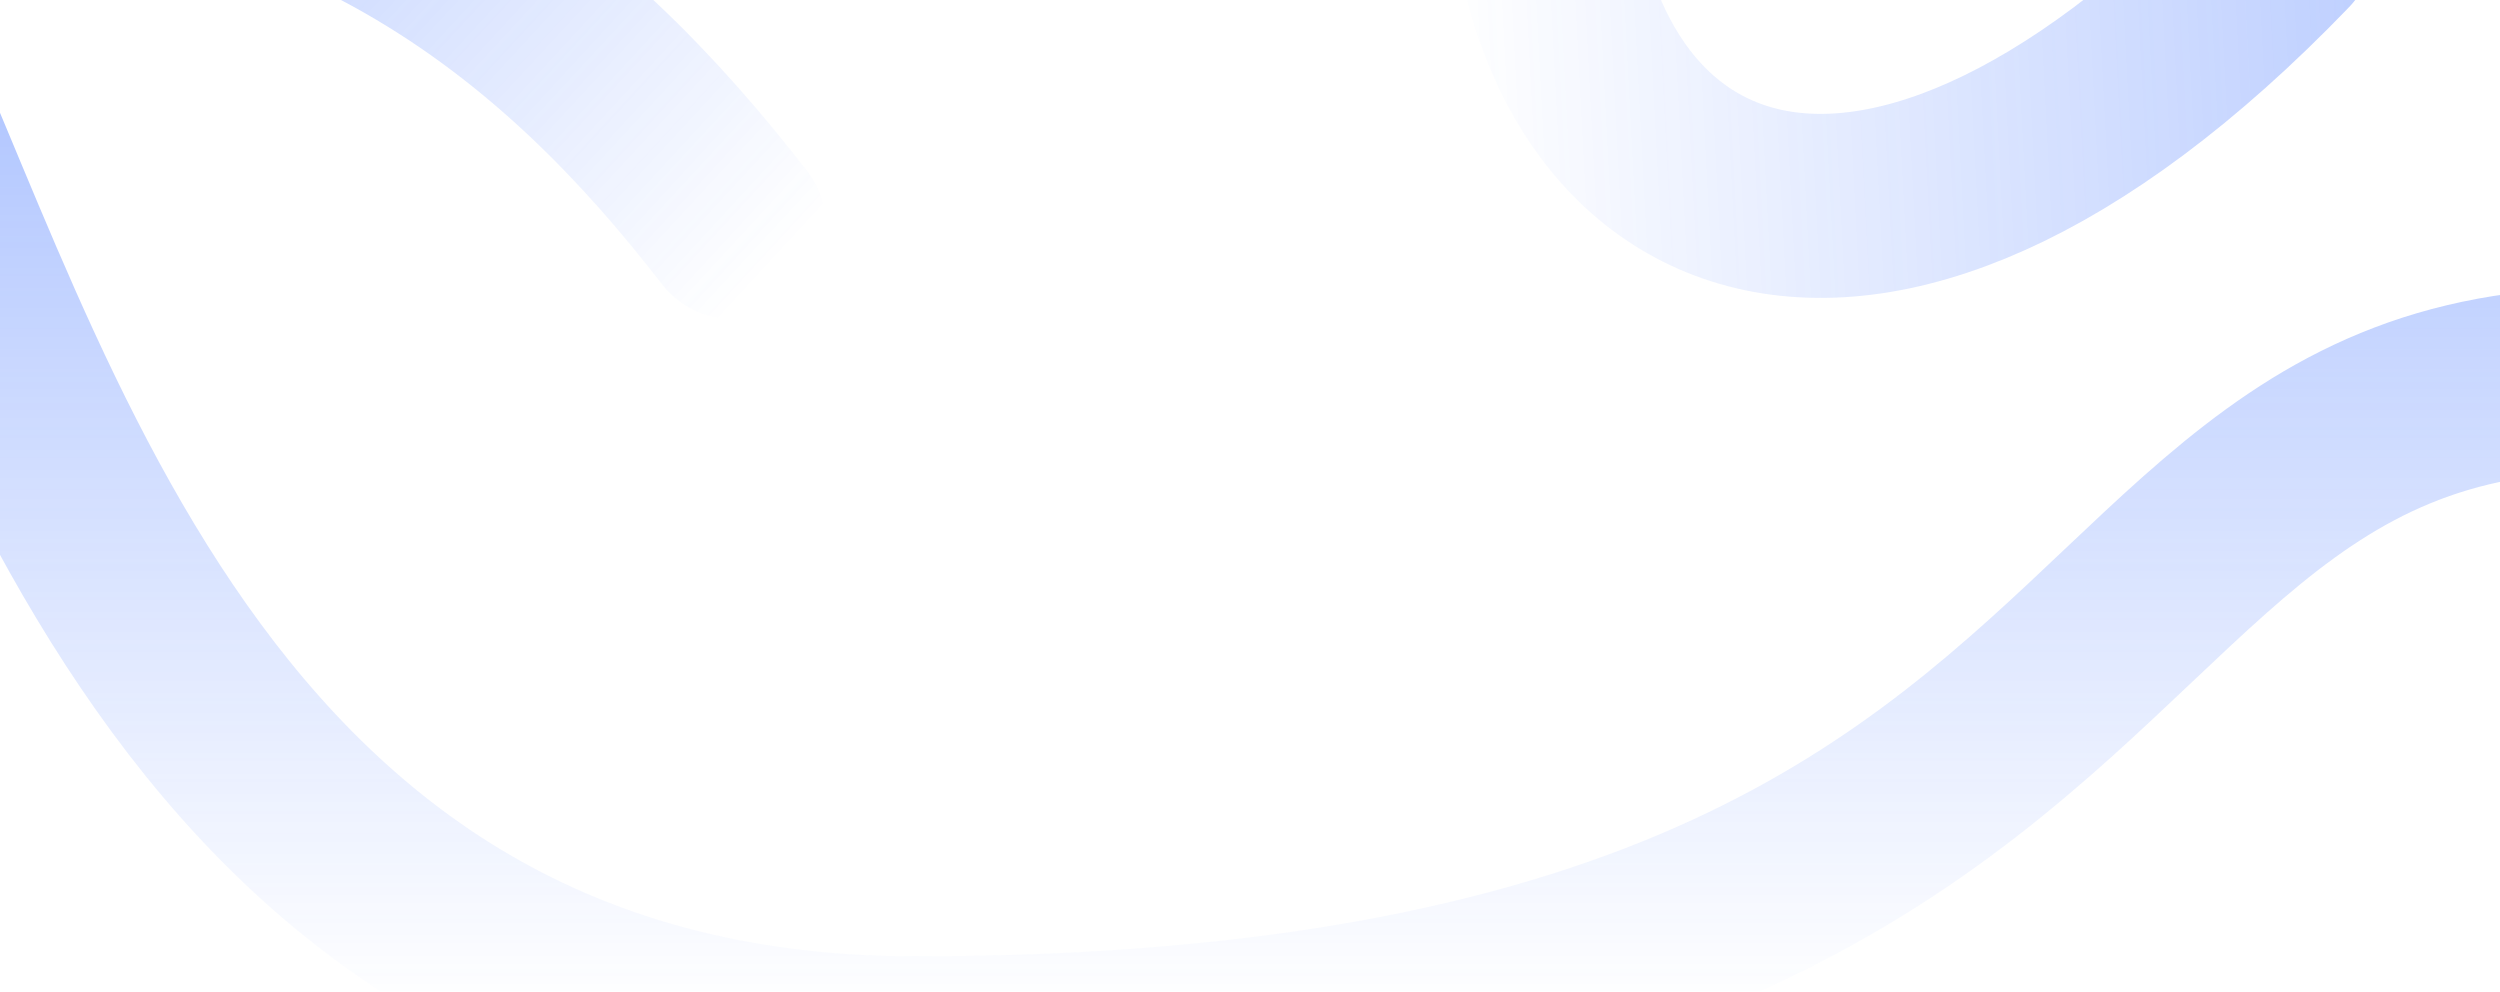 <svg width="2000" height="794" viewBox="0 0 2000 794" fill="none" xmlns="http://www.w3.org/2000/svg">
<g clip-path="url(#clip0_7611_3622)">
<g opacity="0.4" filter="url(#filter0_i_7611_3622)">
<path d="M-129.167 -16.898C6.944 244.213 126.389 838.668 731.944 838.668C1945.83 838.668 1540.28 66.446 2440.28 377.557" stroke="url(#paint0_linear_7611_3622)" stroke-width="147.222" stroke-linecap="round" stroke-linejoin="round"/>
</g>
<g opacity="0.4" filter="url(#filter1_i_7611_3622)">
<path d="M-106.944 -148.816C257.639 -166.224 455.556 11.342 587.5 181.944" stroke="url(#paint1_linear_7611_3622)" stroke-width="147.222" stroke-linecap="round" stroke-linejoin="round"/>
</g>
<g opacity="0.4" filter="url(#filter2_i_7611_3622)">
<path d="M1826.07 -45.17C1486.49 307.628 1230.93 172.905 1230.93 -134.055" stroke="url(#paint2_linear_7611_3622)" stroke-width="147.222" stroke-linecap="round" stroke-linejoin="round"/>
</g>
</g>
<defs>
<filter id="filter0_i_7611_3622" x="-202.793" y="-90.523" width="2716.7" height="1002.8" filterUnits="userSpaceOnUse" color-interpolation-filters="sRGB">
<feFlood flood-opacity="0" result="BackgroundImageFix"/>
<feBlend mode="normal" in="SourceGraphic" in2="BackgroundImageFix" result="shape"/>
<feColorMatrix in="SourceAlpha" type="matrix" values="0 0 0 0 0 0 0 0 0 0 0 0 0 0 0 0 0 0 127 0" result="hardAlpha"/>
<feOffset/>
<feGaussianBlur stdDeviation="41.667"/>
<feComposite in2="hardAlpha" operator="arithmetic" k2="-1" k3="1"/>
<feColorMatrix type="matrix" values="0 0 0 0 1 0 0 0 0 1 0 0 0 0 1 0 0 0 1 0"/>
<feBlend mode="normal" in2="shape" result="effect1_innerShadow_7611_3622"/>
</filter>
<filter id="filter1_i_7611_3622" x="-180.557" y="-223.613" width="841.671" height="479.172" filterUnits="userSpaceOnUse" color-interpolation-filters="sRGB">
<feFlood flood-opacity="0" result="BackgroundImageFix"/>
<feBlend mode="normal" in="SourceGraphic" in2="BackgroundImageFix" result="shape"/>
<feColorMatrix in="SourceAlpha" type="matrix" values="0 0 0 0 0 0 0 0 0 0 0 0 0 0 0 0 0 0 127 0" result="hardAlpha"/>
<feOffset/>
<feGaussianBlur stdDeviation="41.667"/>
<feComposite in2="hardAlpha" operator="arithmetic" k2="-1" k3="1"/>
<feColorMatrix type="matrix" values="0 0 0 0 1 0 0 0 0 1 0 0 0 0 1 0 0 0 1 0"/>
<feBlend mode="normal" in2="shape" result="effect1_innerShadow_7611_3622"/>
</filter>
<filter id="filter2_i_7611_3622" x="1157.32" y="-207.668" width="742.36" height="446.125" filterUnits="userSpaceOnUse" color-interpolation-filters="sRGB">
<feFlood flood-opacity="0" result="BackgroundImageFix"/>
<feBlend mode="normal" in="SourceGraphic" in2="BackgroundImageFix" result="shape"/>
<feColorMatrix in="SourceAlpha" type="matrix" values="0 0 0 0 0 0 0 0 0 0 0 0 0 0 0 0 0 0 127 0" result="hardAlpha"/>
<feOffset/>
<feGaussianBlur stdDeviation="41.667"/>
<feComposite in2="hardAlpha" operator="arithmetic" k2="-1" k3="1"/>
<feColorMatrix type="matrix" values="0 0 0 0 1 0 0 0 0 1 0 0 0 0 1 0 0 0 1 0"/>
<feBlend mode="normal" in2="shape" result="effect1_innerShadow_7611_3622"/>
</filter>
<linearGradient id="paint0_linear_7611_3622" x1="999.999" y1="-16.888" x2="999.999" y2="808.112" gradientUnits="userSpaceOnUse">
<stop stop-color="#2660FF"/>
<stop offset="1" stop-color="#2660FF" stop-opacity="0"/>
</linearGradient>
<linearGradient id="paint1_linear_7611_3622" x1="43.056" y1="-325.694" x2="622.285" y2="208.844" gradientUnits="userSpaceOnUse">
<stop stop-color="#2660FF"/>
<stop offset="1" stop-color="#2660FF" stop-opacity="0"/>
</linearGradient>
<linearGradient id="paint2_linear_7611_3622" x1="2152.47" y1="-36.121" x2="1157.47" y2="15.885" gradientUnits="userSpaceOnUse">
<stop stop-color="#2660FF"/>
<stop offset="1" stop-color="#2660FF" stop-opacity="0"/>
</linearGradient>
<clipPath id="clip0_7611_3622">
<rect width="2000" height="793.056" fill="white"/>
</clipPath>
</defs>
</svg>
